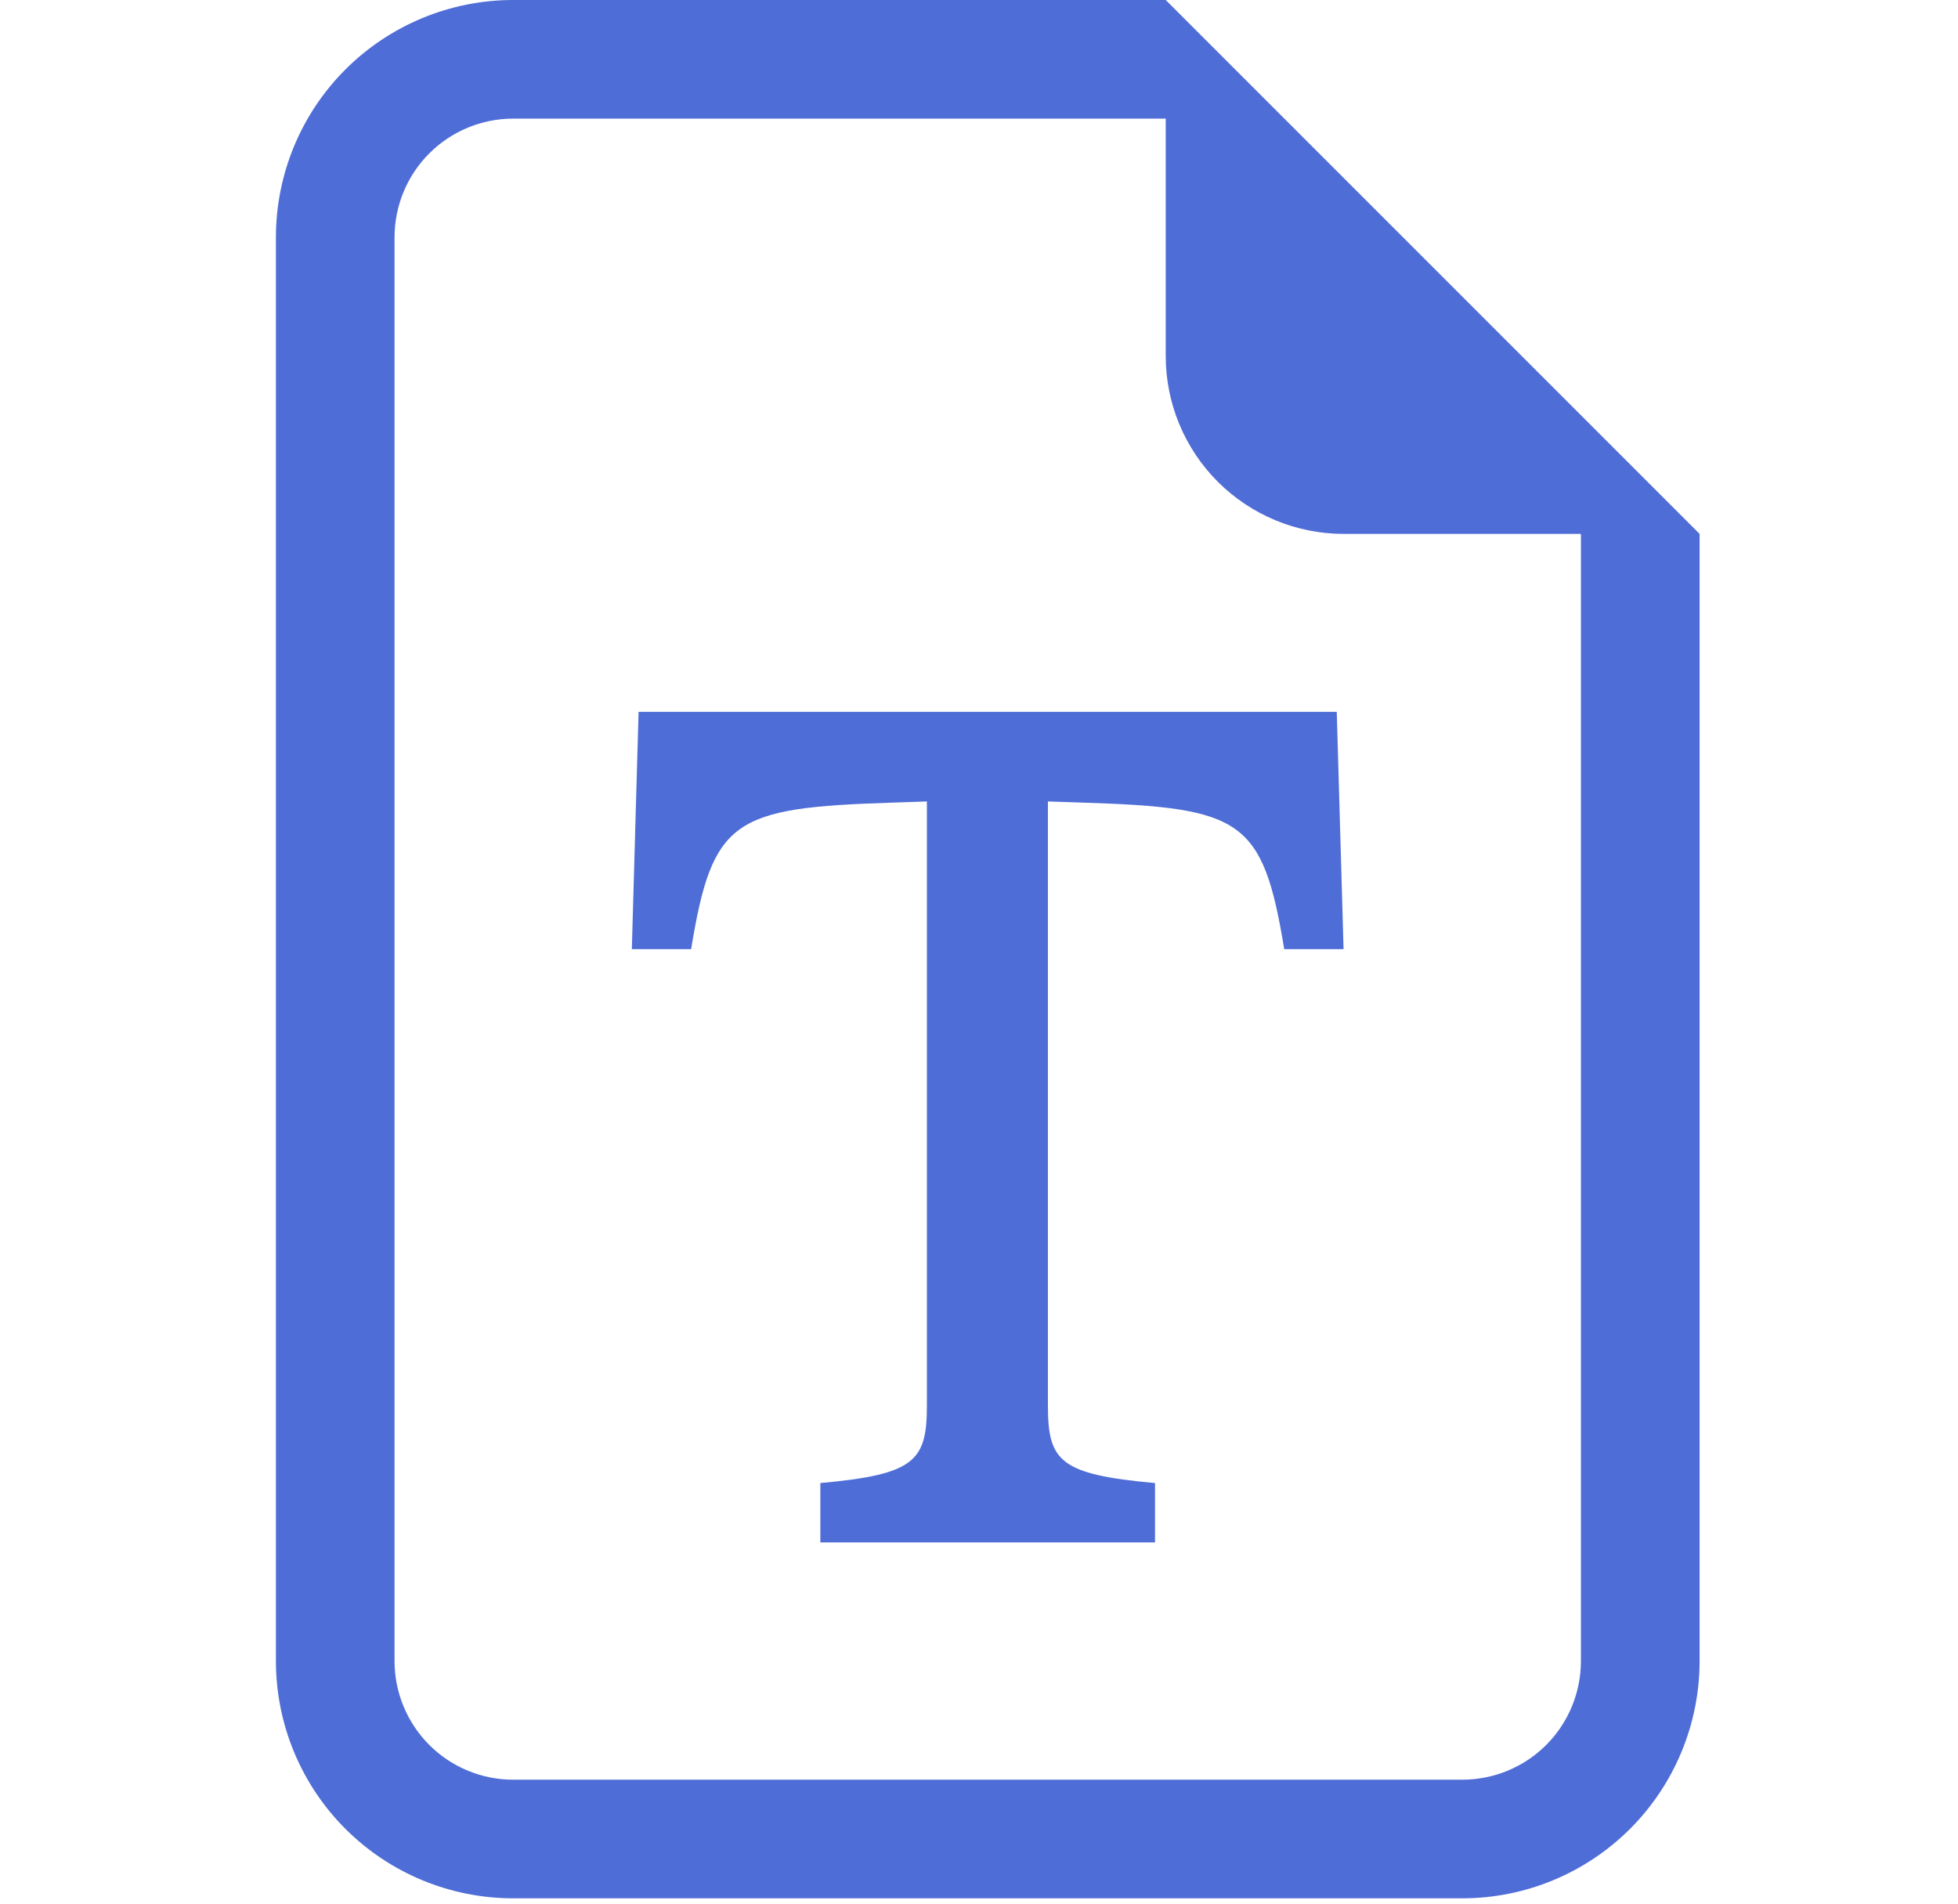 <svg width="36" height="35" viewBox="0 0 36 35" fill="none" xmlns="http://www.w3.org/2000/svg">
<g clip-path="url(#clip0_1_59)">
<path d="M24.58 13.088H11.741L11.617 17.451H12.707C13.1 15.06 13.484 14.851 16.402 14.757L17.042 14.735V25.838C17.042 26.863 16.823 27.108 15.083 27.267V28.358H21.236V27.267C19.485 27.108 19.267 26.866 19.267 25.84V14.735L19.917 14.757C22.835 14.851 23.219 15.062 23.612 17.451H24.703L24.578 13.088H24.58Z" fill="#4F6DD6"/>
<path d="M31.249 9.816V30.539C31.249 31.696 30.789 32.806 29.971 33.624C29.153 34.442 28.043 34.902 26.886 34.902H9.435C8.278 34.902 7.168 34.442 6.35 33.624C5.532 32.806 5.073 31.696 5.073 30.539V4.363C5.073 3.206 5.532 2.096 6.35 1.278C7.168 0.46 8.278 0 9.435 0L21.433 0L31.249 9.816ZM24.705 9.816C23.837 9.816 23.005 9.471 22.391 8.858C21.777 8.244 21.433 7.412 21.433 6.544V2.181H9.435C8.857 2.181 8.302 2.411 7.893 2.82C7.484 3.229 7.254 3.784 7.254 4.363V30.539C7.254 31.118 7.484 31.672 7.893 32.082C8.302 32.491 8.857 32.721 9.435 32.721H26.886C27.465 32.721 28.02 32.491 28.429 32.082C28.838 31.672 29.067 31.118 29.067 30.539V9.816H24.705Z" fill="#4F6DD6"/>
</g>
<defs>
<clipPath id="clip0_1_59">
<rect width="34.902" height="34.902" fill="white" transform="translate(0.71)"/>
</clipPath>
</defs>
</svg>
